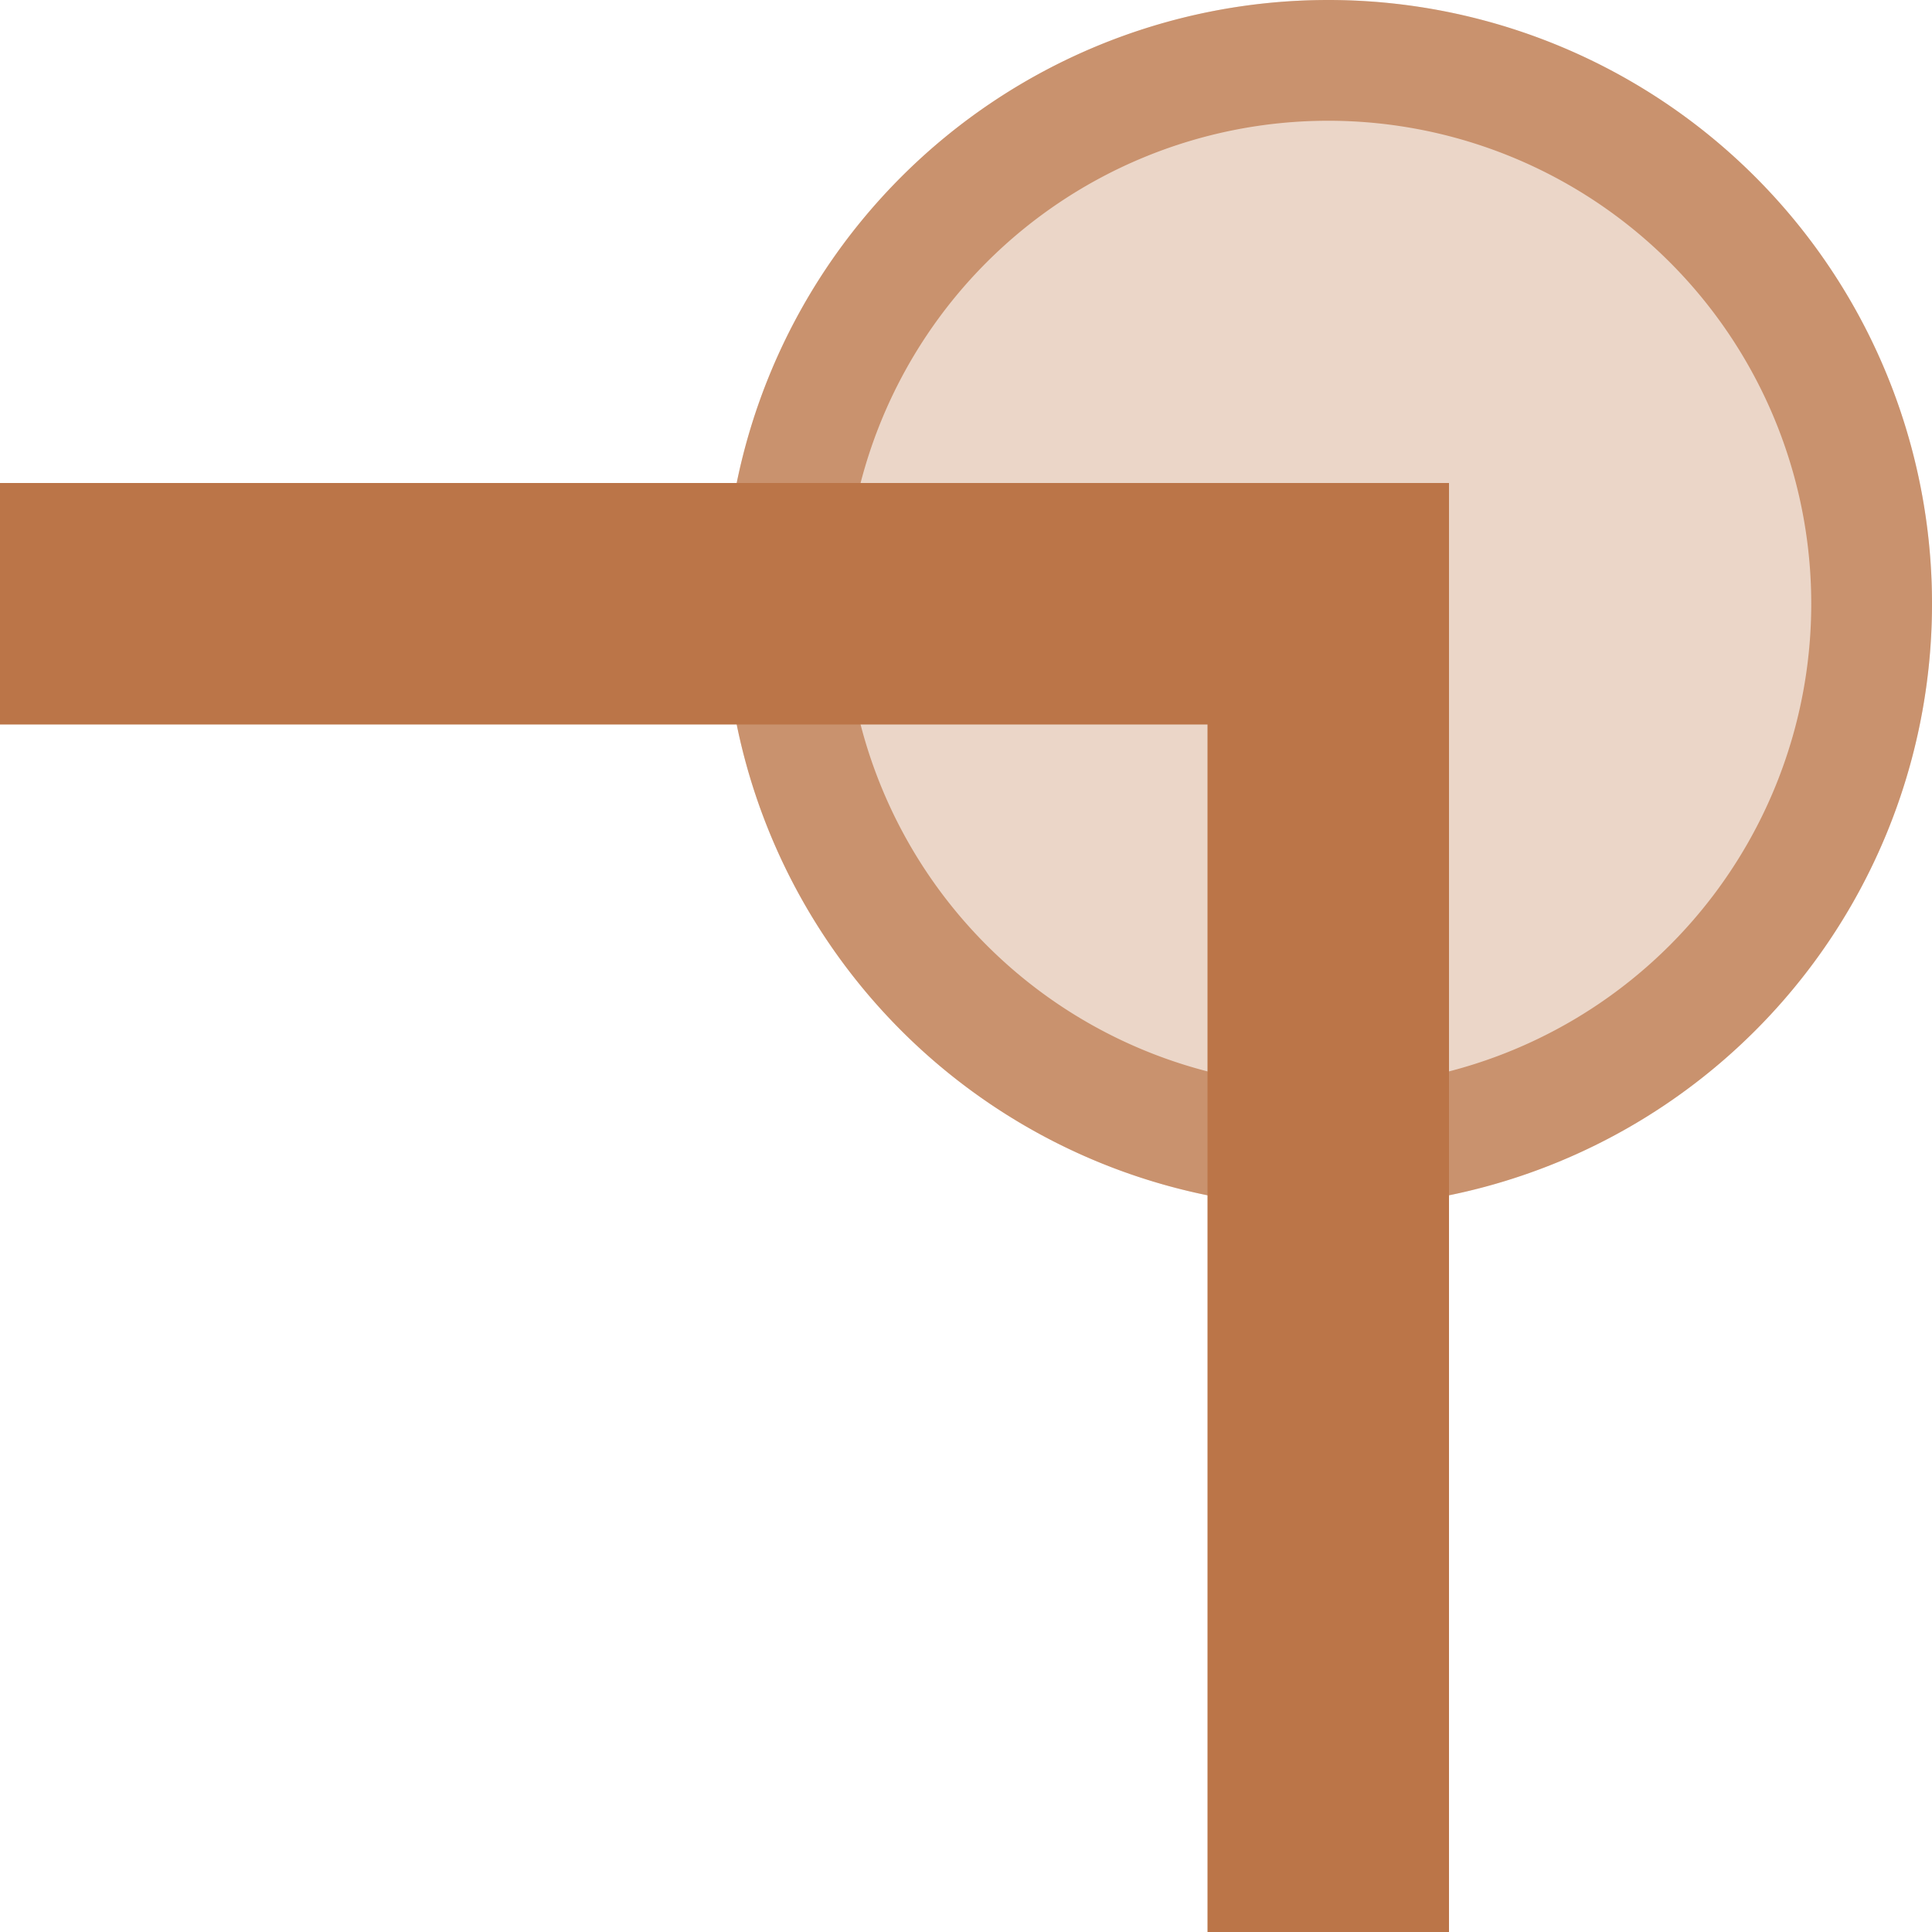 <svg xmlns="http://www.w3.org/2000/svg" width="16" height="16" version="1.1">
 <defs>
  <style id="current-color-scheme" type="text/css">
   .ColorScheme-Text { color:#bb7548; } .ColorScheme-Highlight { color:#4285f4; } .ColorScheme-NeutralText { color:#ff9800; } .ColorScheme-PositiveText { color:#4caf50; } .ColorScheme-NegativeText { color:#f44336; }
  </style>
 </defs>
 <path style="fill:currentColor;opacity:0.3" class="ColorScheme-Text" d="M 16,5 A 5,5 0 0 1 11,10 5,5 0 0 1 6,5 5,5 0 0 1 11,0 5,5 0 0 1 16,5 Z"/>
 <path style="opacity:0.7;fill:currentColor" class="ColorScheme-Text" d="M 11,0 A 5,5 0 0 0 6,5 5,5 0 0 0 11,10 5,5 0 0 0 16,5 5,5 0 0 0 11,0 Z M 11,1 A 4,4 0 0 1 15,5 4,4 0 0 1 11,9 4,4 0 0 1 7,5 4,4 0 0 1 11,1 Z"/>
 <path style="fill:currentColor" class="ColorScheme-Text" d="M 12,16 V 4 H 0 V 6 H 10 V 16 Z"/>
</svg>
